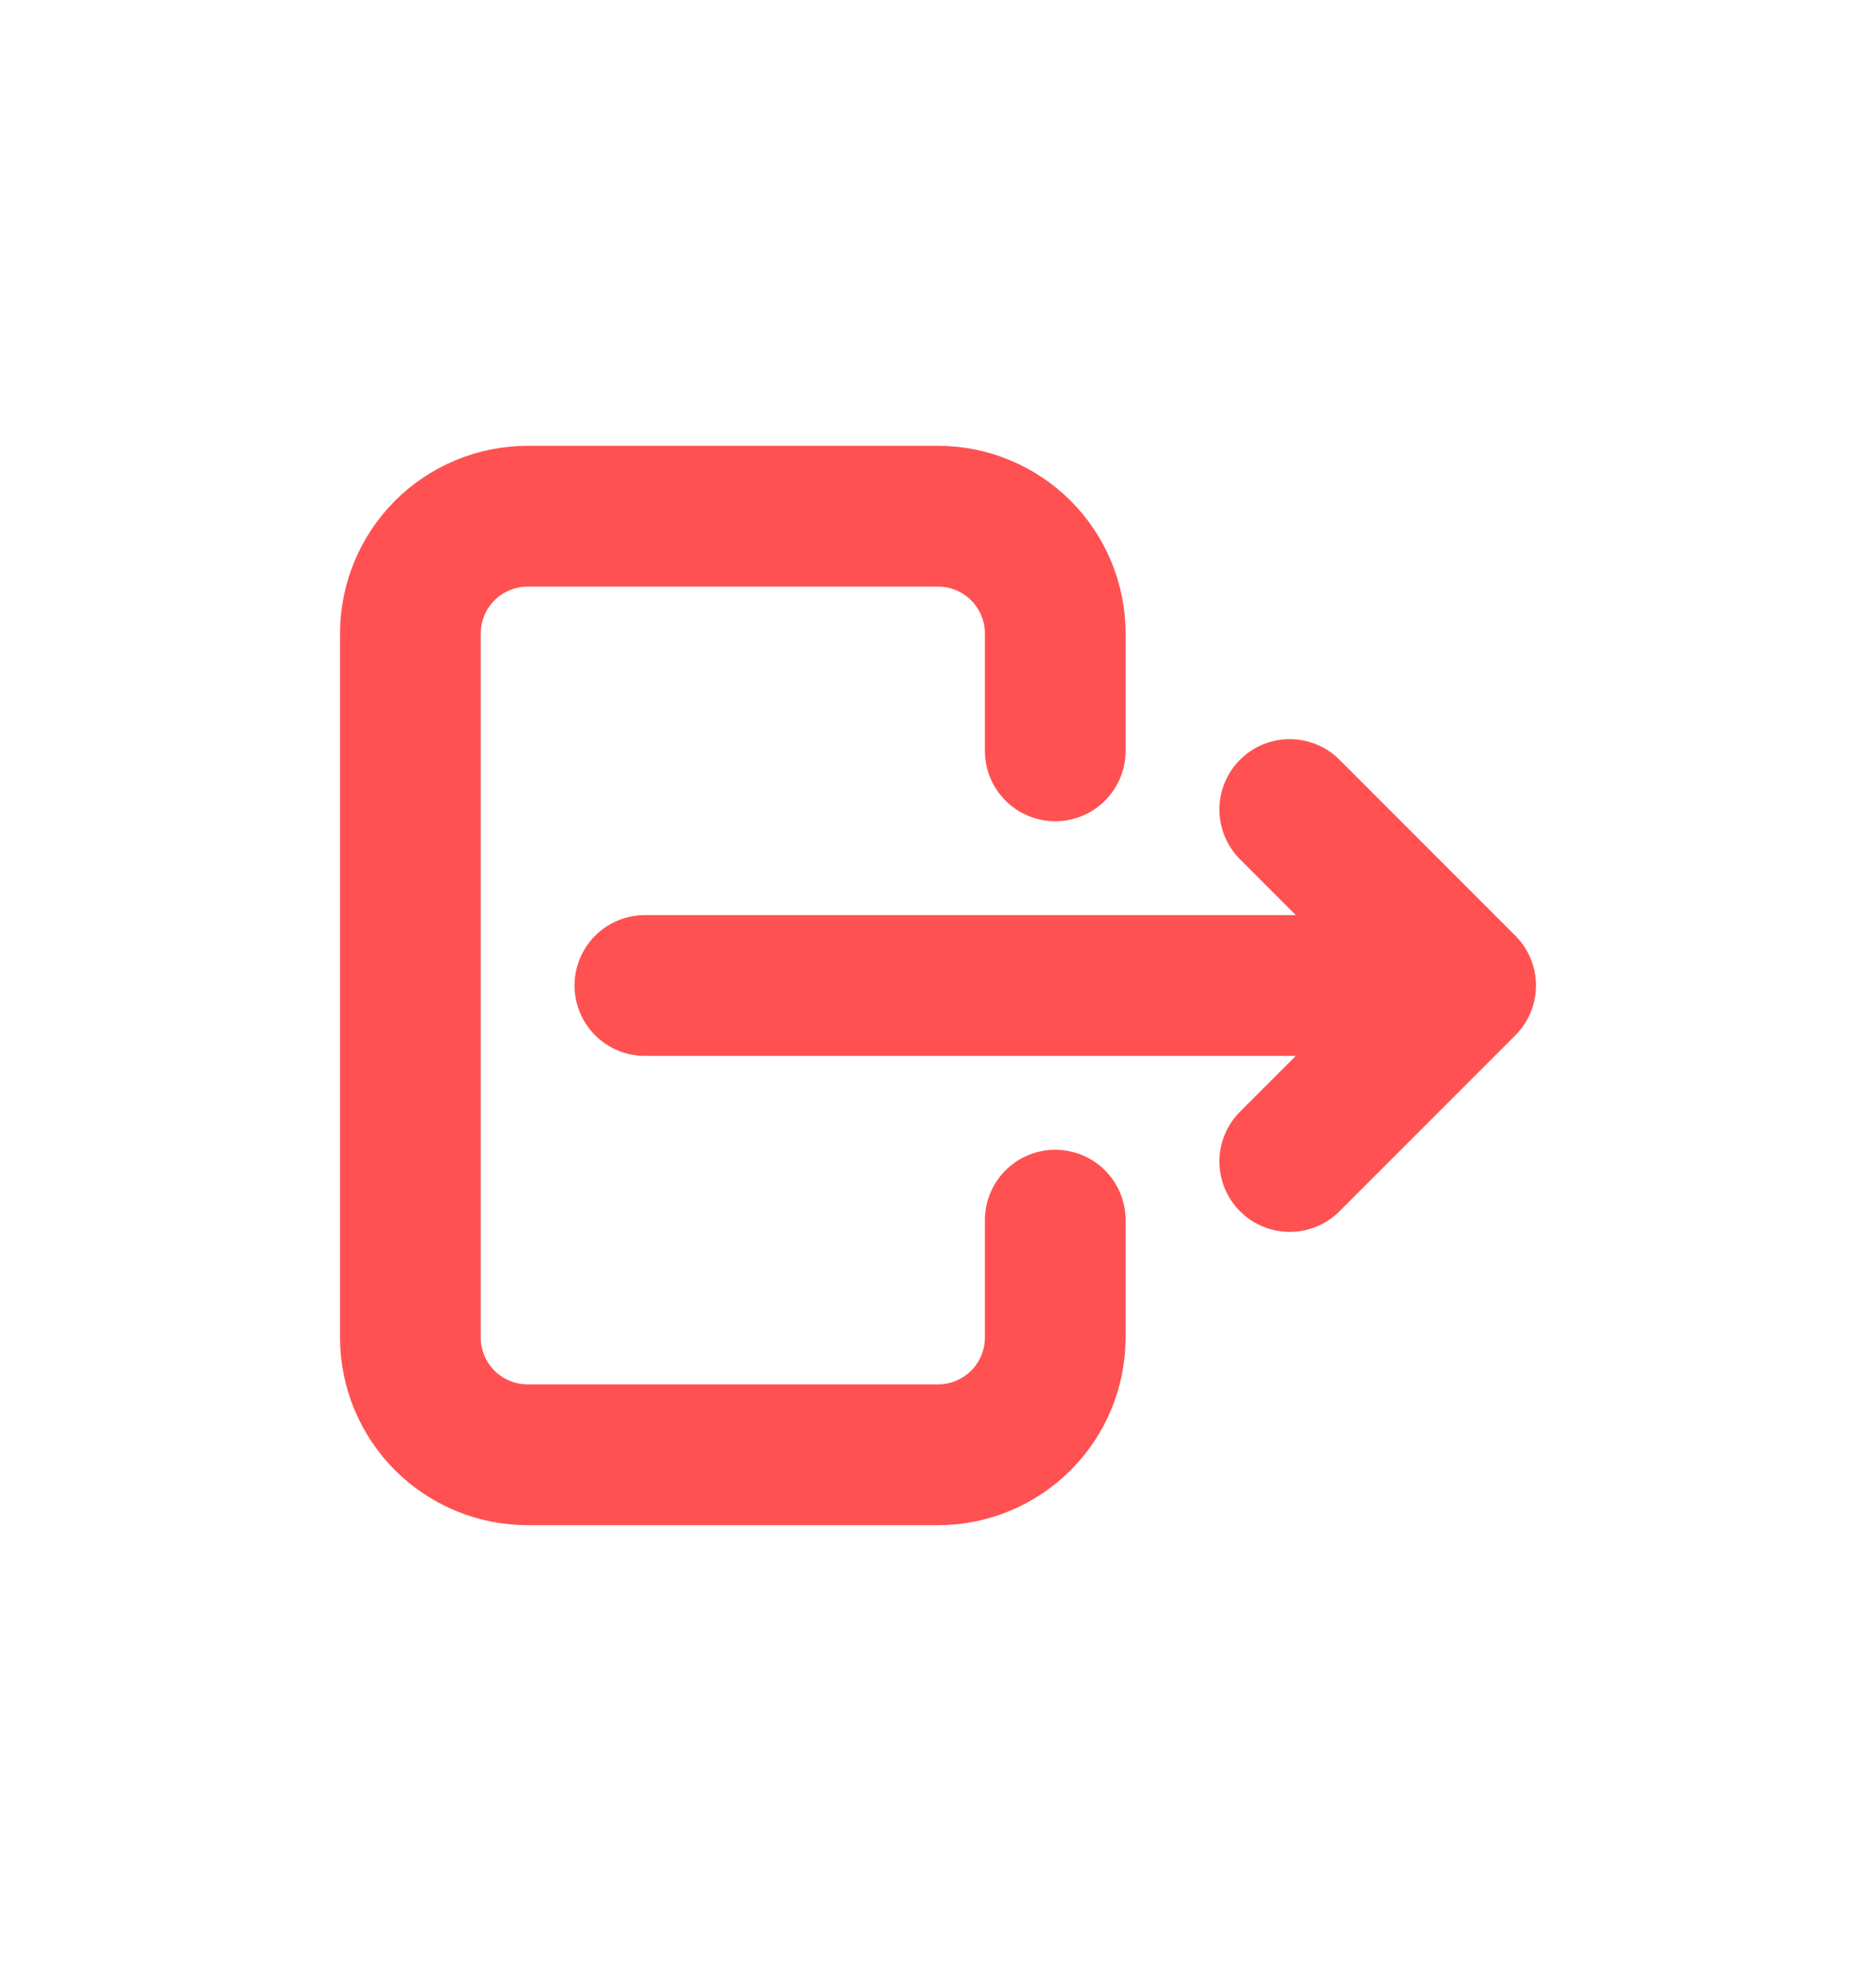<svg width="20" height="21" viewBox="0 0 20 21" stroke="#FF5151" fill="none" xmlns="http://www.w3.org/2000/svg">
<path d="M11.25 8V6.75C11.25 6.418 11.118 6.101 10.884 5.866C10.649 5.632 10.332 5.5 10 5.5H5.625C5.293 5.5 4.976 5.632 4.741 5.866C4.507 6.101 4.375 6.418 4.375 6.75V14.25C4.375 14.582 4.507 14.899 4.741 15.134C4.976 15.368 5.293 15.5 5.625 15.5H10C10.332 15.5 10.649 15.368 10.884 15.134C11.118 14.899 11.25 14.582 11.25 14.25V13" stroke-width="1.5" stroke-linecap="round" stroke-linejoin="round"/>
<path d="M6.875 10.5H15.625L13.75 8.625M13.75 12.375L15.625 10.5" stroke-width="1.5" stroke-linecap="round" stroke-linejoin="round"/>
</svg>
